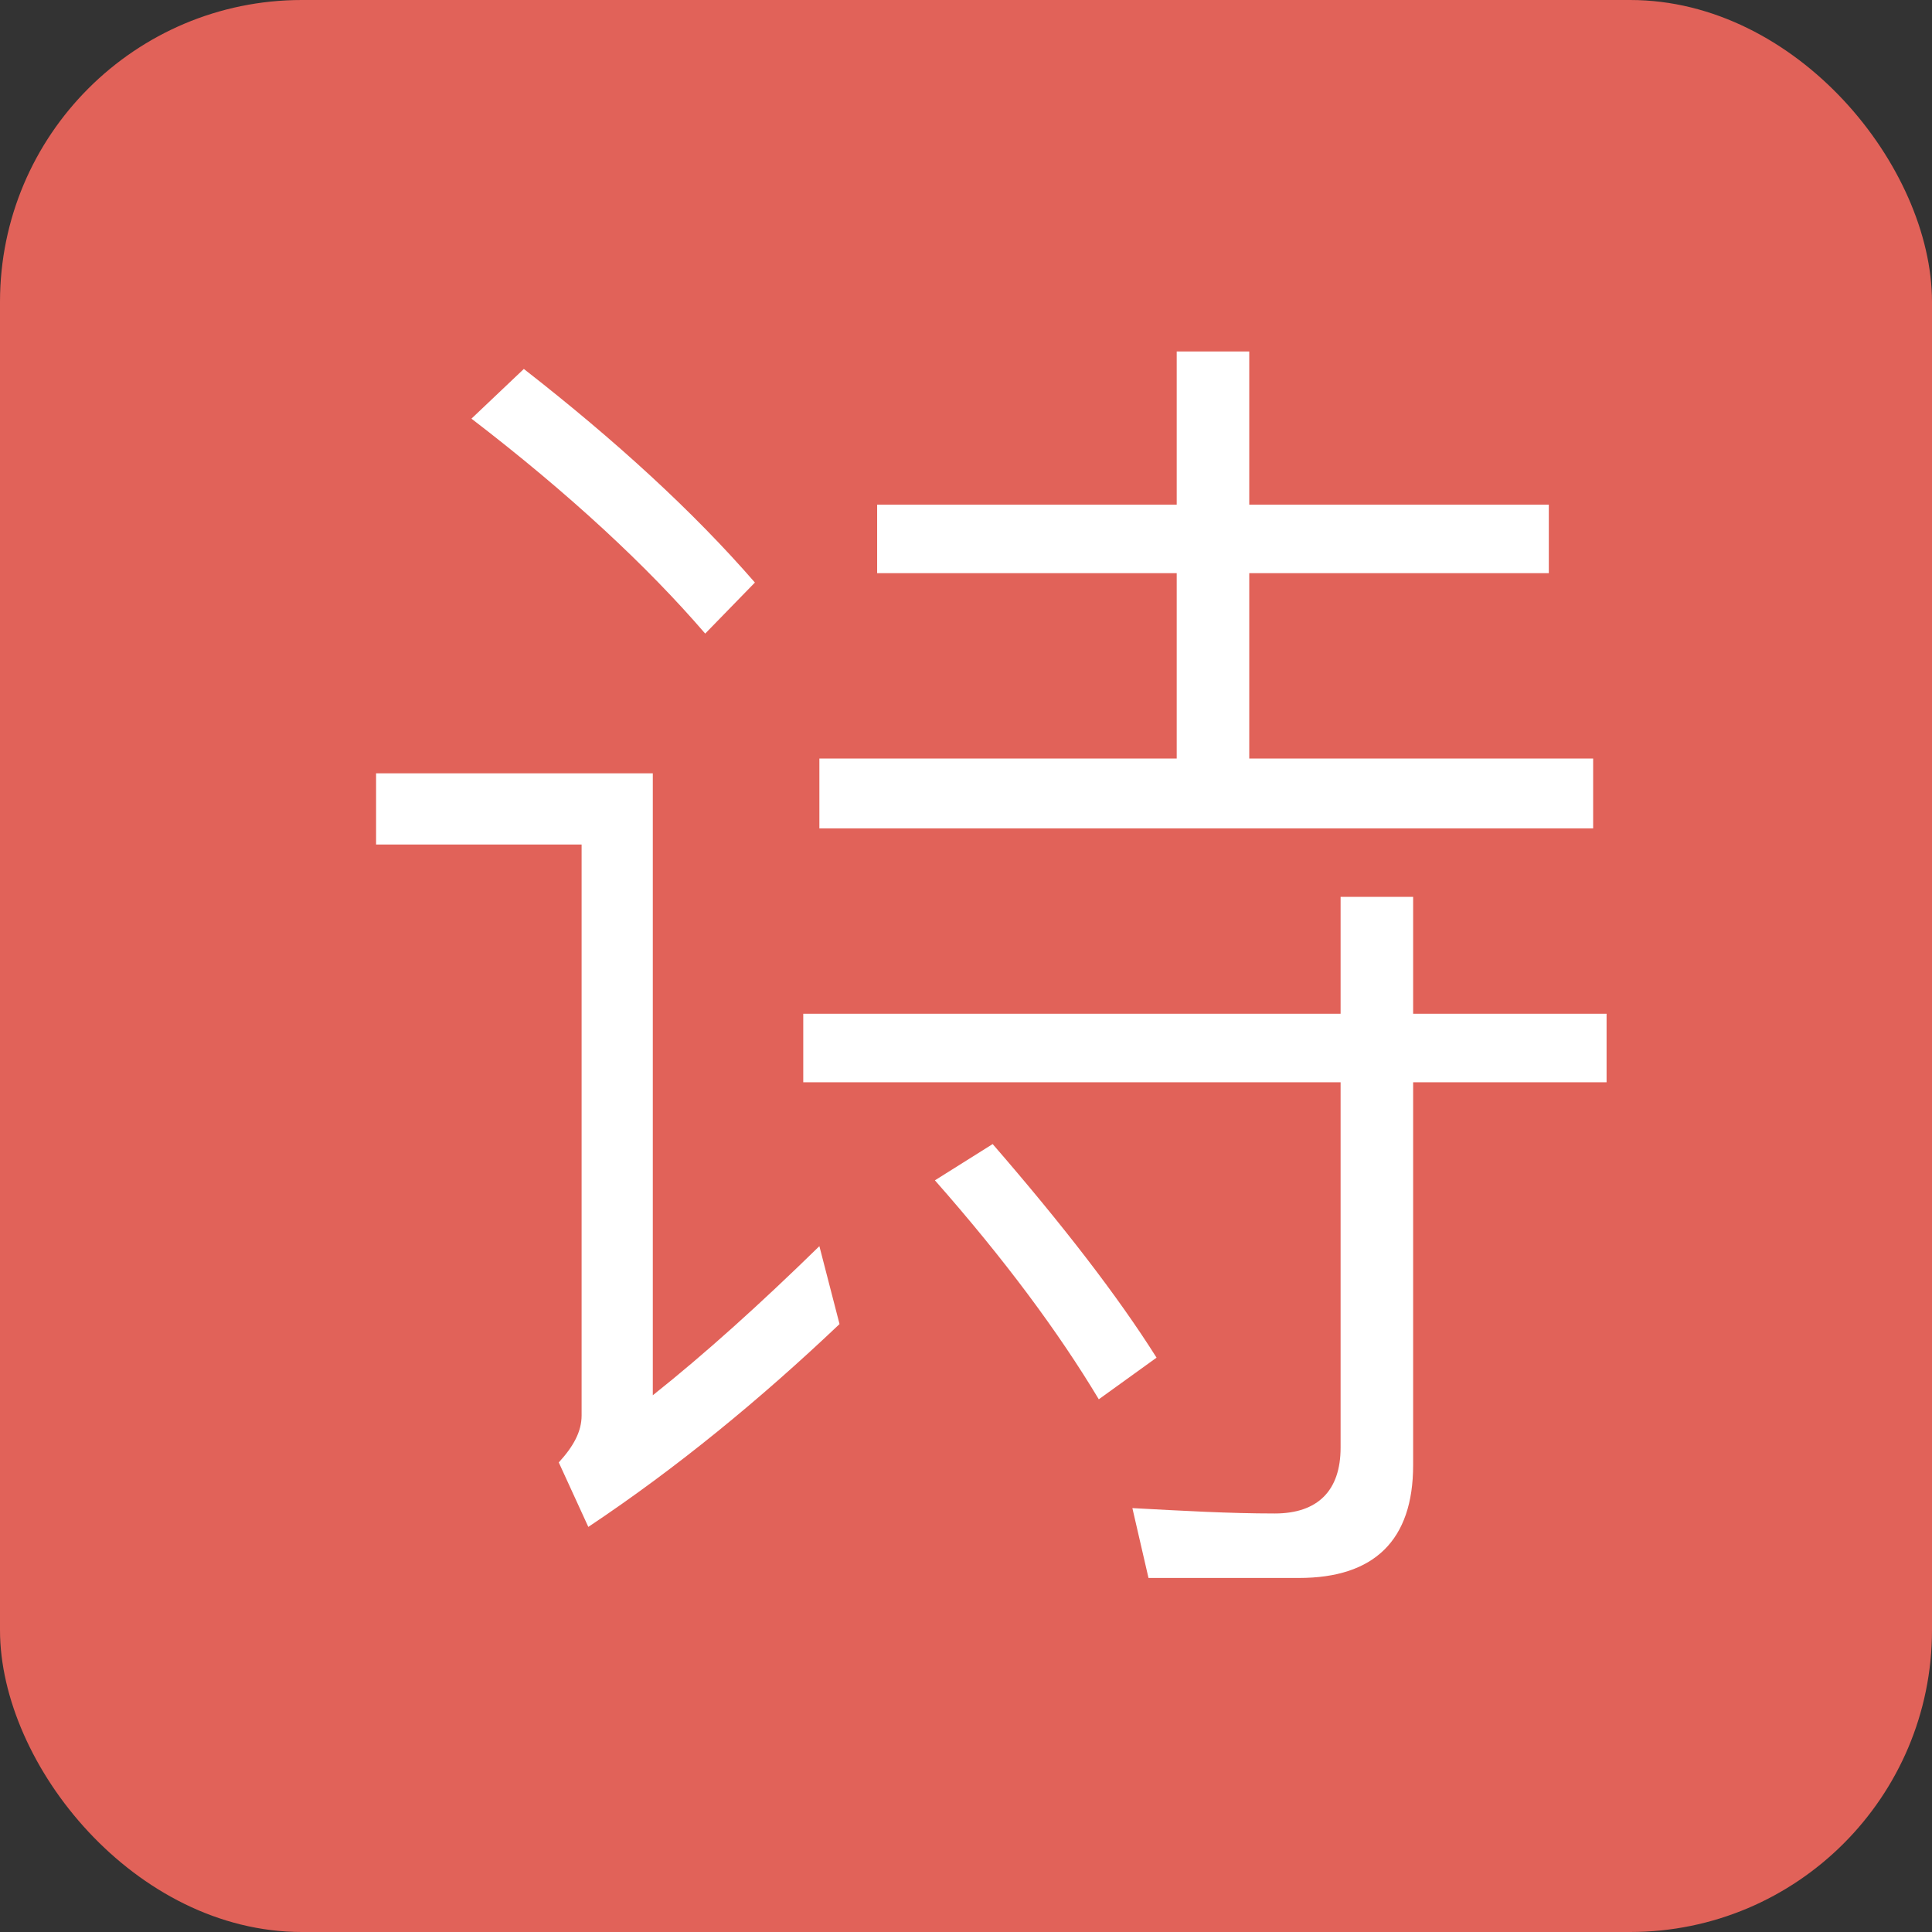 <svg width="256" height="256" viewBox="0 0 256 256" fill="none" xmlns="http://www.w3.org/2000/svg">
<rect x="0" y="0" width="256" height="256" fill="#333333" stroke="none"/>
<rect width="256" height="256" rx="40" fill="#E16259"/>
<path d="M155.92 46.574V66.866H116.226V75.944H155.92V100.508H108.572V109.764H211.1V100.508H165.532V75.944H205.226V66.866H165.532V46.574H155.92ZM106.436 134.328V143.406H177.636V191.822C177.636 197.518 174.61 200.544 168.914 200.544C162.862 200.544 156.632 200.188 150.046 199.832L152.182 209.088H172.118C182.086 209.088 187.248 204.104 187.248 194.136V143.406H212.88V134.328H187.248V118.842H177.636V134.328H106.436ZM131.534 151.594L123.88 156.4C133.136 166.902 140.256 176.514 145.596 185.414L153.25 179.896C148.088 171.708 140.79 162.274 131.534 151.594ZM69.412 48.888L62.47 55.474C75.464 65.442 85.788 75.054 93.442 83.954L100.028 77.19C91.84 67.756 81.516 58.322 69.412 48.888ZM49.832 102.466V111.9H77.066V187.55C77.066 189.686 75.998 191.644 74.04 193.78L77.956 202.324C89.704 194.492 100.74 185.414 111.242 175.446L108.572 165.122C100.74 172.776 93.442 179.362 86.5 184.88V102.466H49.832Z" fill="white"/>
</svg>